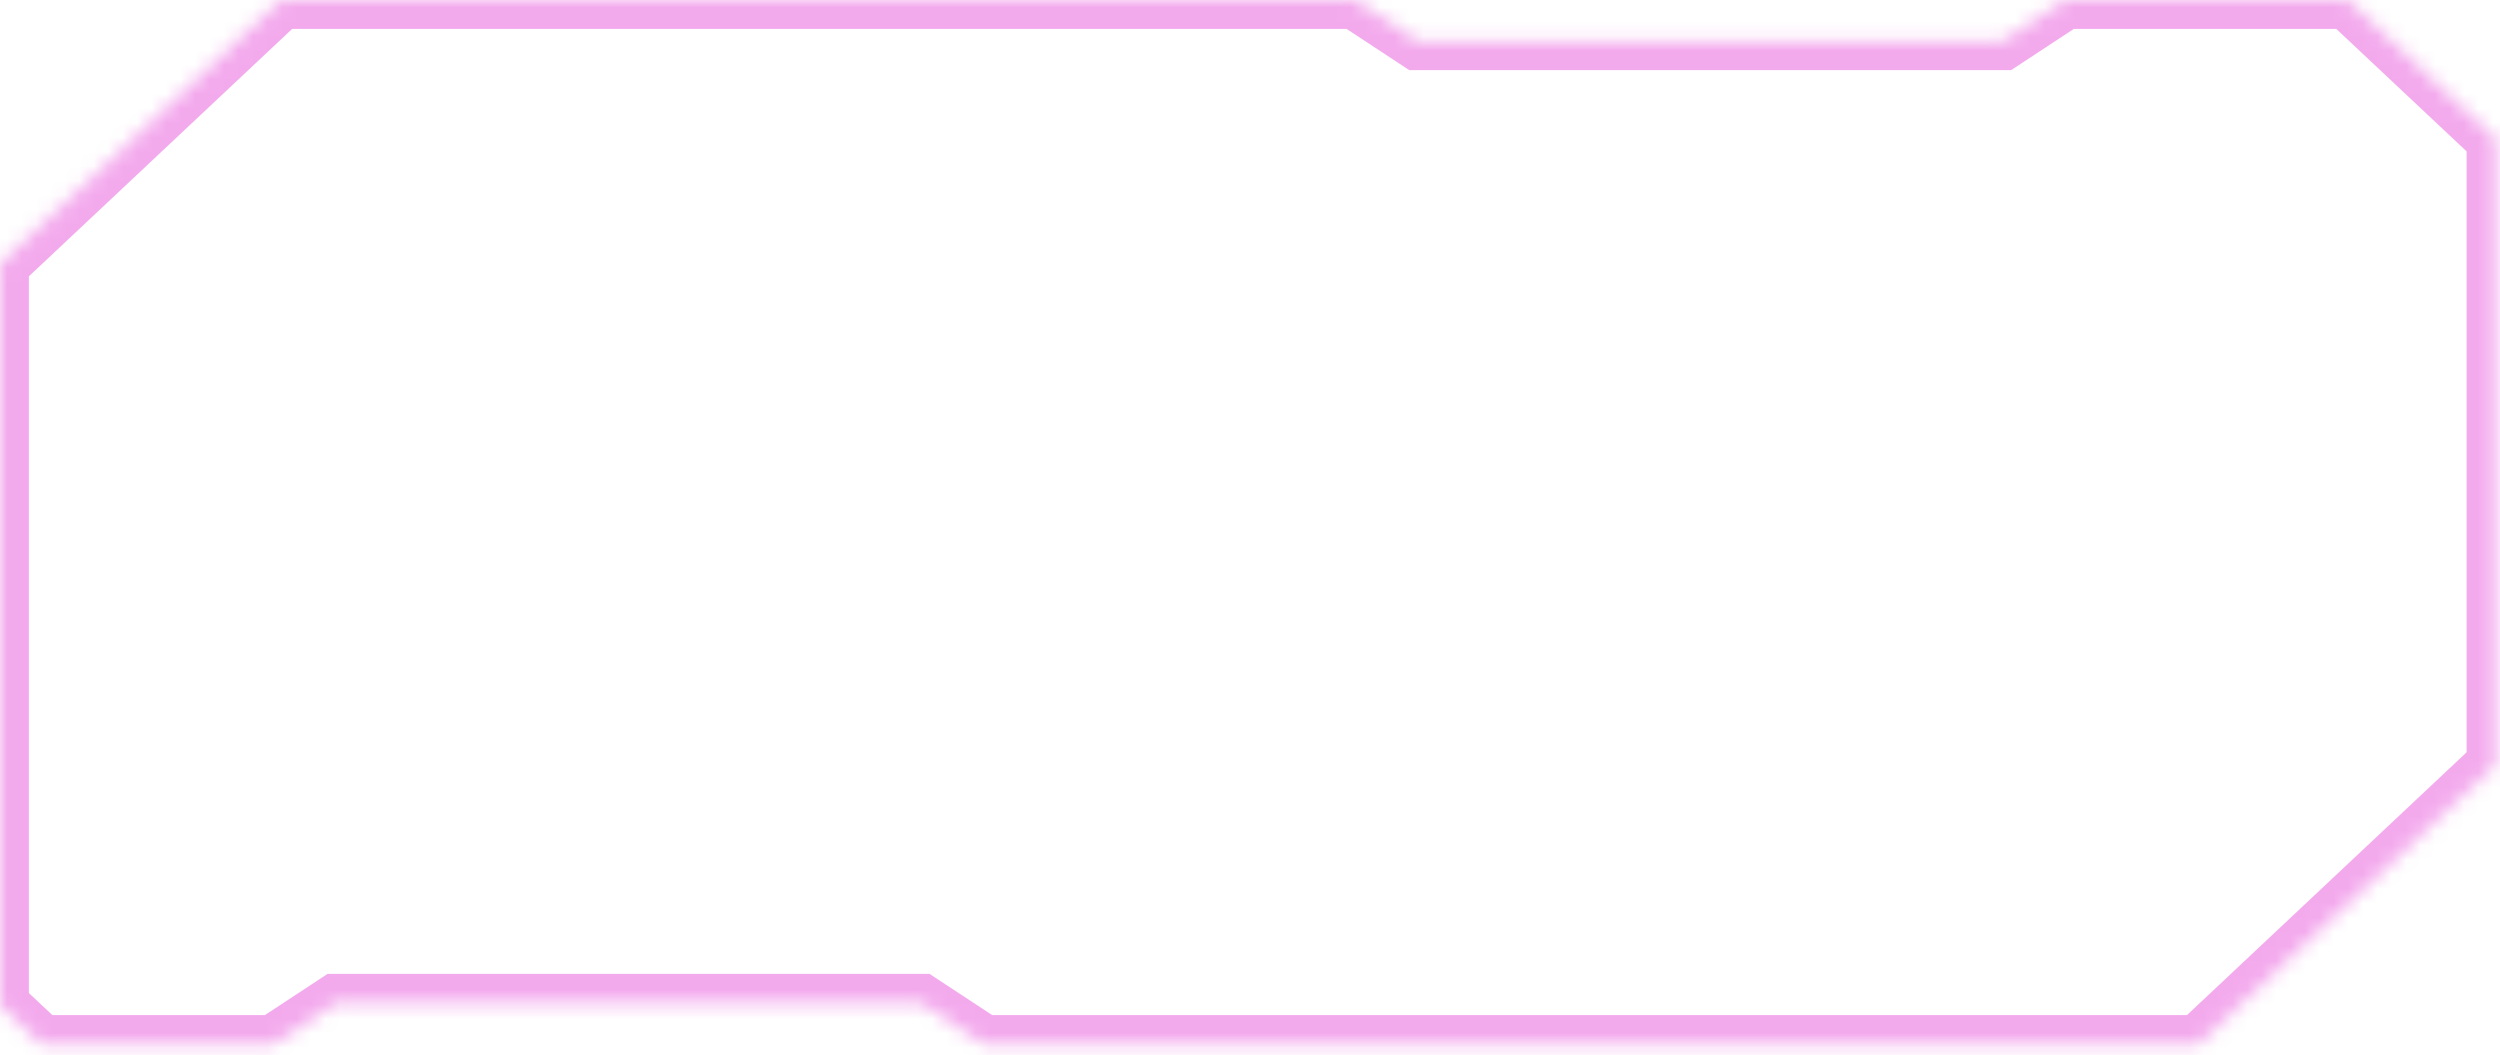 <svg width="173" height="73" viewBox="0 0 173 73" fill="none" xmlns="http://www.w3.org/2000/svg">
<mask id="path-1-inside-1_717_1059" fill="white">
<path d="M98.115 2.852H138.575L142.91 0H162.462L172.688 9.609V52.925L152.131 72.244H68.06L63.725 69.393H23.265L18.93 72.244H2.831L0 69.583V18.256L19.427 0H93.781L98.115 2.852Z"/>
</mask>
<path d="M98.115 2.852L97.016 4.522L97.516 4.852H98.115V2.852ZM138.575 2.852V4.852H139.174L139.674 4.522L138.575 2.852ZM142.91 0V-2H142.311L141.811 -1.671L142.91 0ZM162.462 0L163.832 -1.457L163.254 -2H162.462V0ZM172.688 9.609H174.688V8.744L174.057 8.152L172.688 9.609ZM172.688 52.925L174.057 54.382L174.688 53.79V52.925H172.688ZM152.131 72.244V74.244H152.923L153.501 73.701L152.131 72.244ZM68.06 72.244L66.96 73.915L67.461 74.244H68.06V72.244ZM63.725 69.393L64.824 67.722L64.323 67.393H63.725V69.393ZM23.265 69.393V67.393H22.666L22.166 67.722L23.265 69.393ZM18.93 72.244V74.244H19.529L20.029 73.915L18.93 72.244ZM2.831 72.244L1.461 73.701L2.039 74.244H2.831V72.244ZM0 69.583H-2V70.448L-1.37 71.04L0 69.583ZM0 18.256L-1.37 16.798L-2 17.391V18.256H0ZM19.427 0V-2H18.634L18.057 -1.457L19.427 0ZM93.781 0L94.881 -1.671L94.38 -2H93.781V0ZM98.115 2.852V4.852H138.575V2.852V0.852H98.115V2.852ZM138.575 2.852L139.674 4.522L144.009 1.671L142.91 0L141.811 -1.671L137.476 1.181L138.575 2.852ZM142.91 0V2H162.462V0V-2H142.91V0ZM162.462 0L161.092 1.457L171.318 11.067L172.688 9.609L174.057 8.152L163.832 -1.457L162.462 0ZM172.688 9.609H170.688V52.925H172.688H174.688V9.609H172.688ZM172.688 52.925L171.318 51.467L150.761 70.787L152.131 72.244L153.501 73.701L174.057 54.382L172.688 52.925ZM152.131 72.244V70.244H68.06V72.244V74.244H152.131V72.244ZM68.06 72.244L69.159 70.573L64.824 67.722L63.725 69.393L62.626 71.064L66.96 73.915L68.06 72.244ZM63.725 69.393V67.393H23.265V69.393V71.393H63.725V69.393ZM23.265 69.393L22.166 67.722L17.831 70.573L18.93 72.244L20.029 73.915L24.364 71.064L23.265 69.393ZM18.93 72.244V70.244H2.831V72.244V74.244H18.93V72.244ZM2.831 72.244L4.201 70.787L1.37 68.126L0 69.583L-1.37 71.04L1.461 73.701L2.831 72.244ZM0 69.583H2V18.256H0H-2V69.583H0ZM0 18.256L1.37 19.713L20.796 1.457L19.427 0L18.057 -1.457L-1.37 16.798L0 18.256ZM19.427 0V2H93.781V0V-2H19.427V0ZM93.781 0L92.682 1.671L97.016 4.522L98.115 2.852L99.215 1.181L94.881 -1.671L93.781 0Z" fill="#E957DD" fill-opacity="0.5" mask="url(#path-1-inside-1_717_1059)"/>
</svg>
